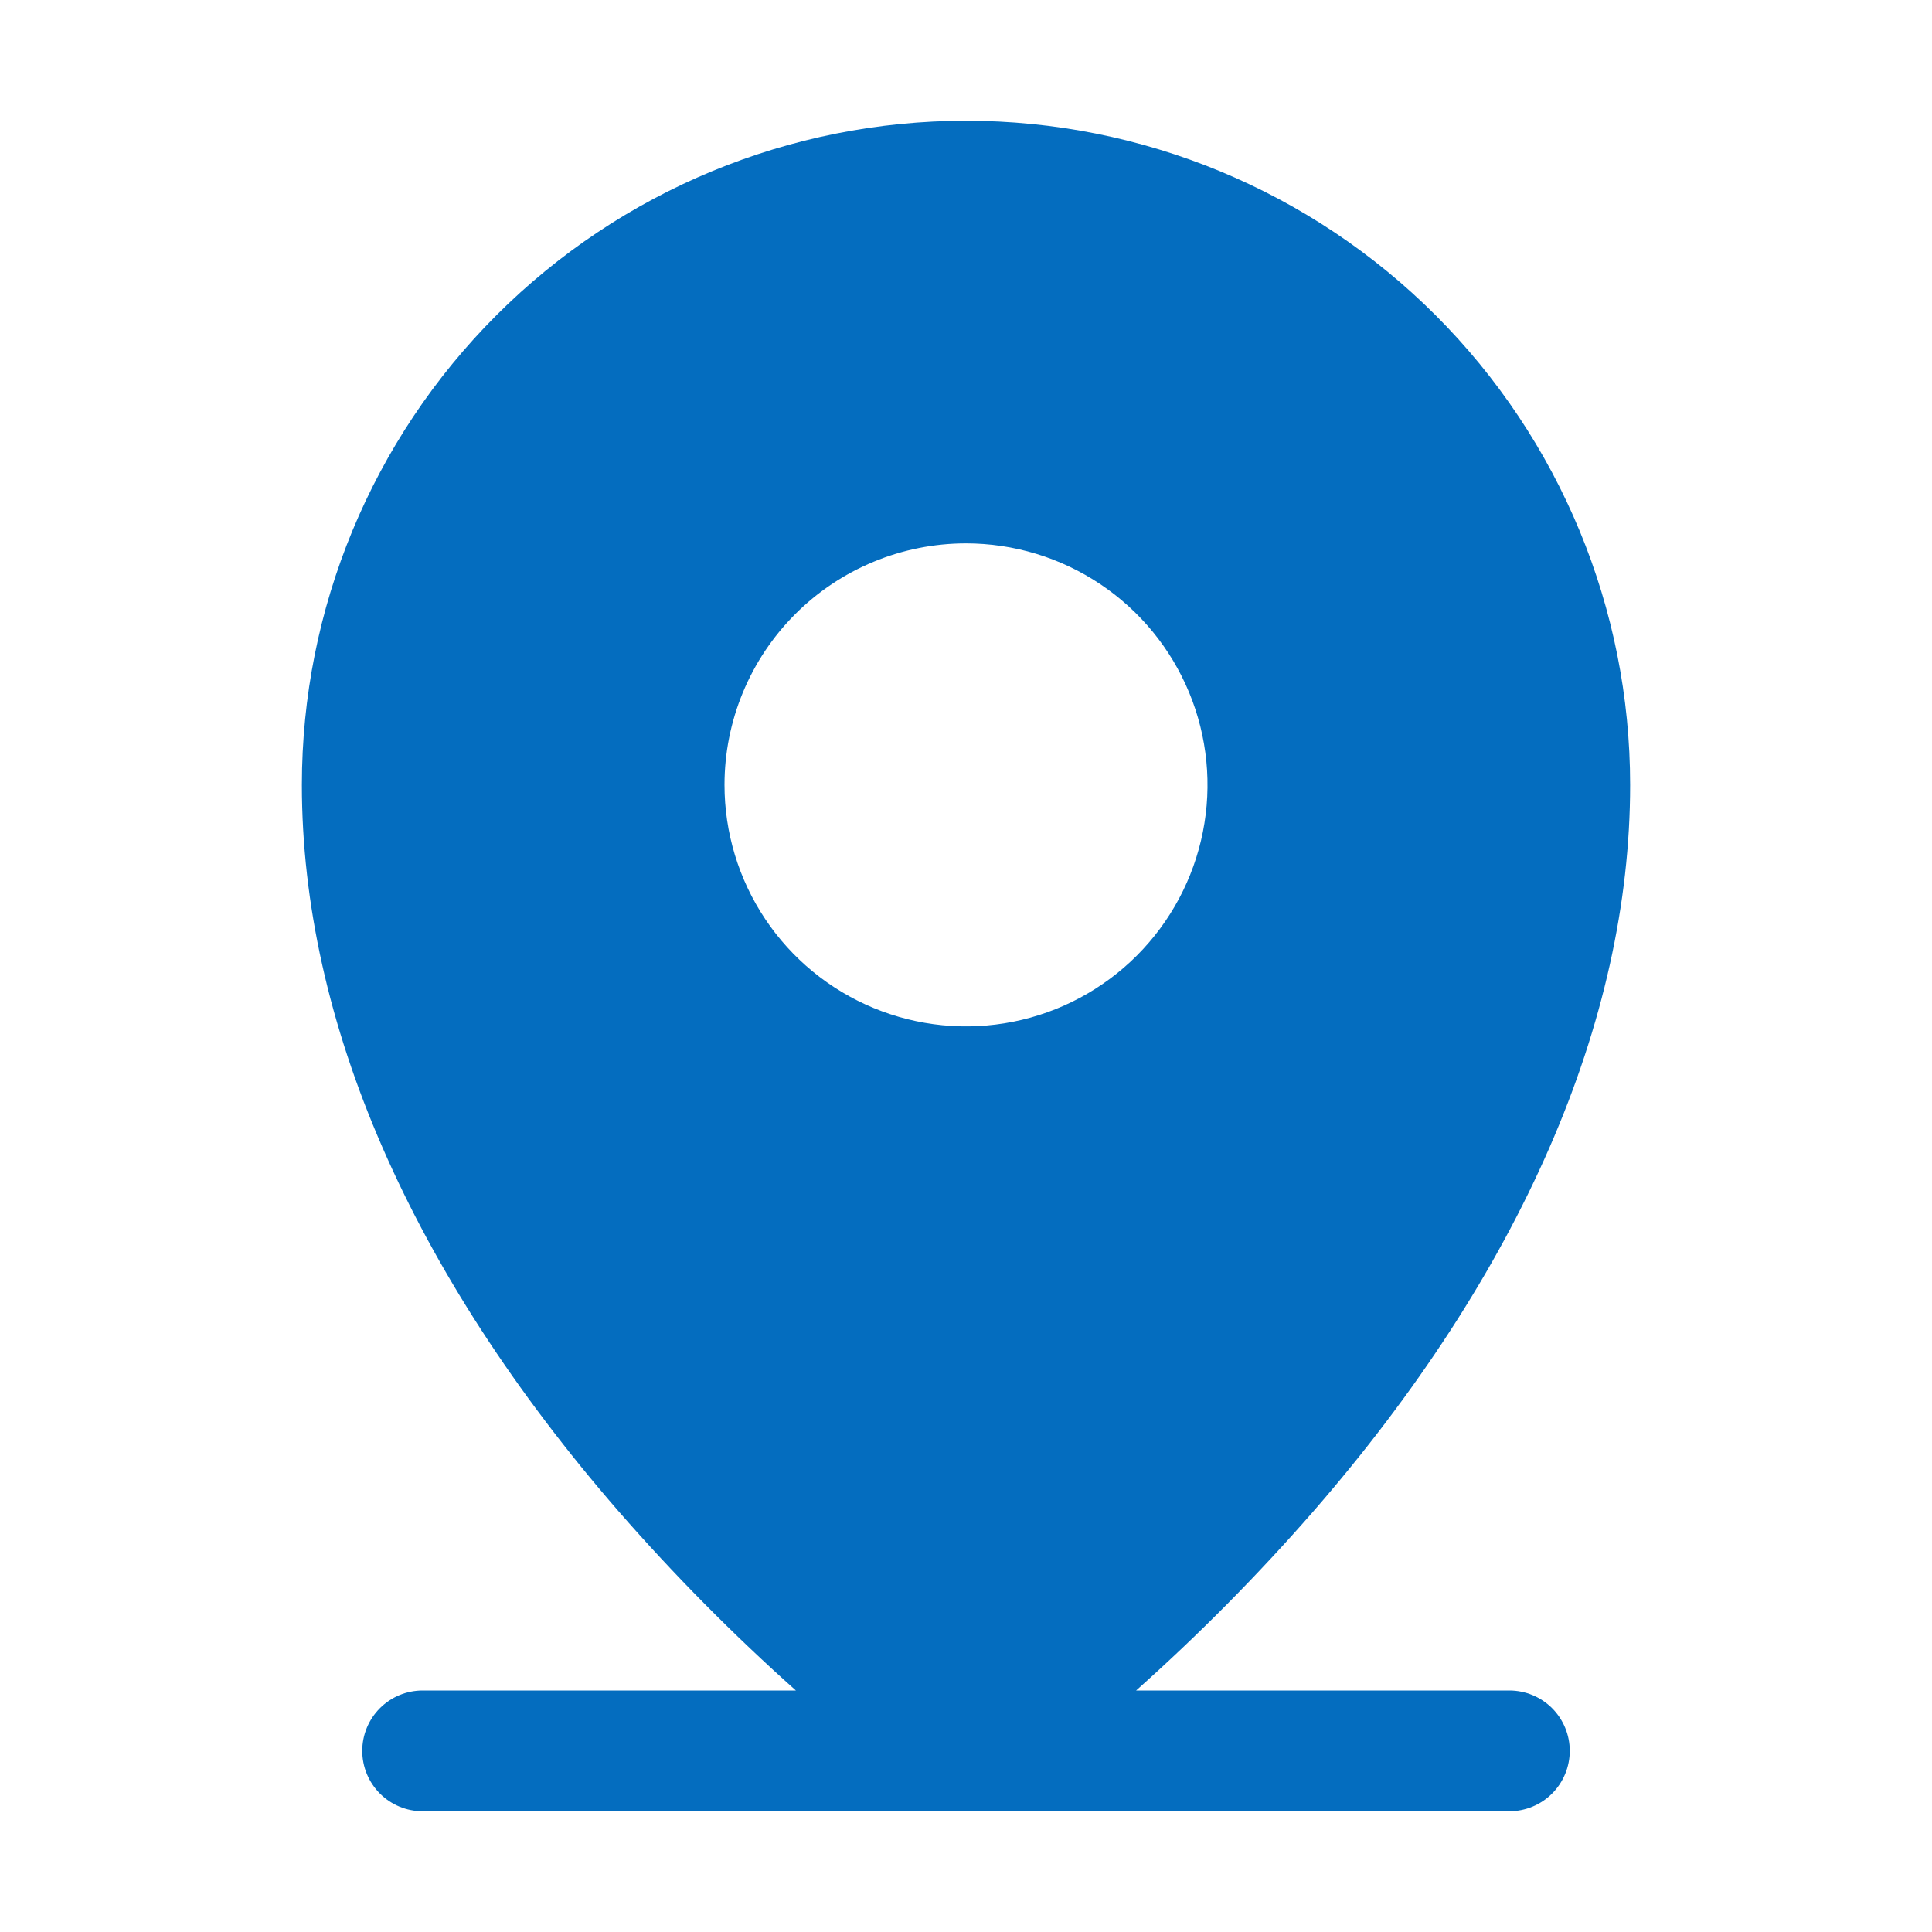 <svg width="120" height="120" viewBox="0 0 120 120" fill="none" xmlns="http://www.w3.org/2000/svg">
<path d="M93.75 105H70.566C74.466 101.523 78.145 97.805 81.58 93.867C94.448 79.068 101.25 63.467 101.25 48.75C101.25 37.81 96.904 27.318 89.168 19.582C81.432 11.846 70.94 7.5 60 7.5C49.06 7.5 38.568 11.846 30.832 19.582C23.096 27.318 18.75 37.81 18.75 48.75C18.75 63.467 25.552 79.068 38.42 93.867C41.855 97.805 45.534 101.523 49.434 105H26.25C25.255 105 24.302 105.395 23.598 106.098C22.895 106.802 22.5 107.755 22.5 108.75C22.5 109.745 22.895 110.698 23.598 111.402C24.302 112.105 25.255 112.5 26.25 112.5H93.75C94.745 112.5 95.698 112.105 96.402 111.402C97.105 110.698 97.5 109.745 97.5 108.75C97.5 107.755 97.105 106.802 96.402 106.098C95.698 105.395 94.745 105 93.75 105ZM60 33.75C62.967 33.75 65.867 34.63 68.334 36.278C70.8 37.926 72.723 40.269 73.858 43.01C74.994 45.751 75.291 48.767 74.712 51.676C74.133 54.586 72.704 57.259 70.607 59.357C68.509 61.454 65.836 62.883 62.926 63.462C60.017 64.041 57.001 63.743 54.26 62.608C51.519 61.473 49.176 59.55 47.528 57.084C45.88 54.617 45 51.717 45 48.75C45 46.78 45.388 44.83 46.142 43.01C46.896 41.19 48.001 39.536 49.394 38.143C50.786 36.751 52.44 35.646 54.26 34.892C56.08 34.138 58.03 33.75 60 33.75V33.75Z" fill="#046DBF"/>
</svg>
